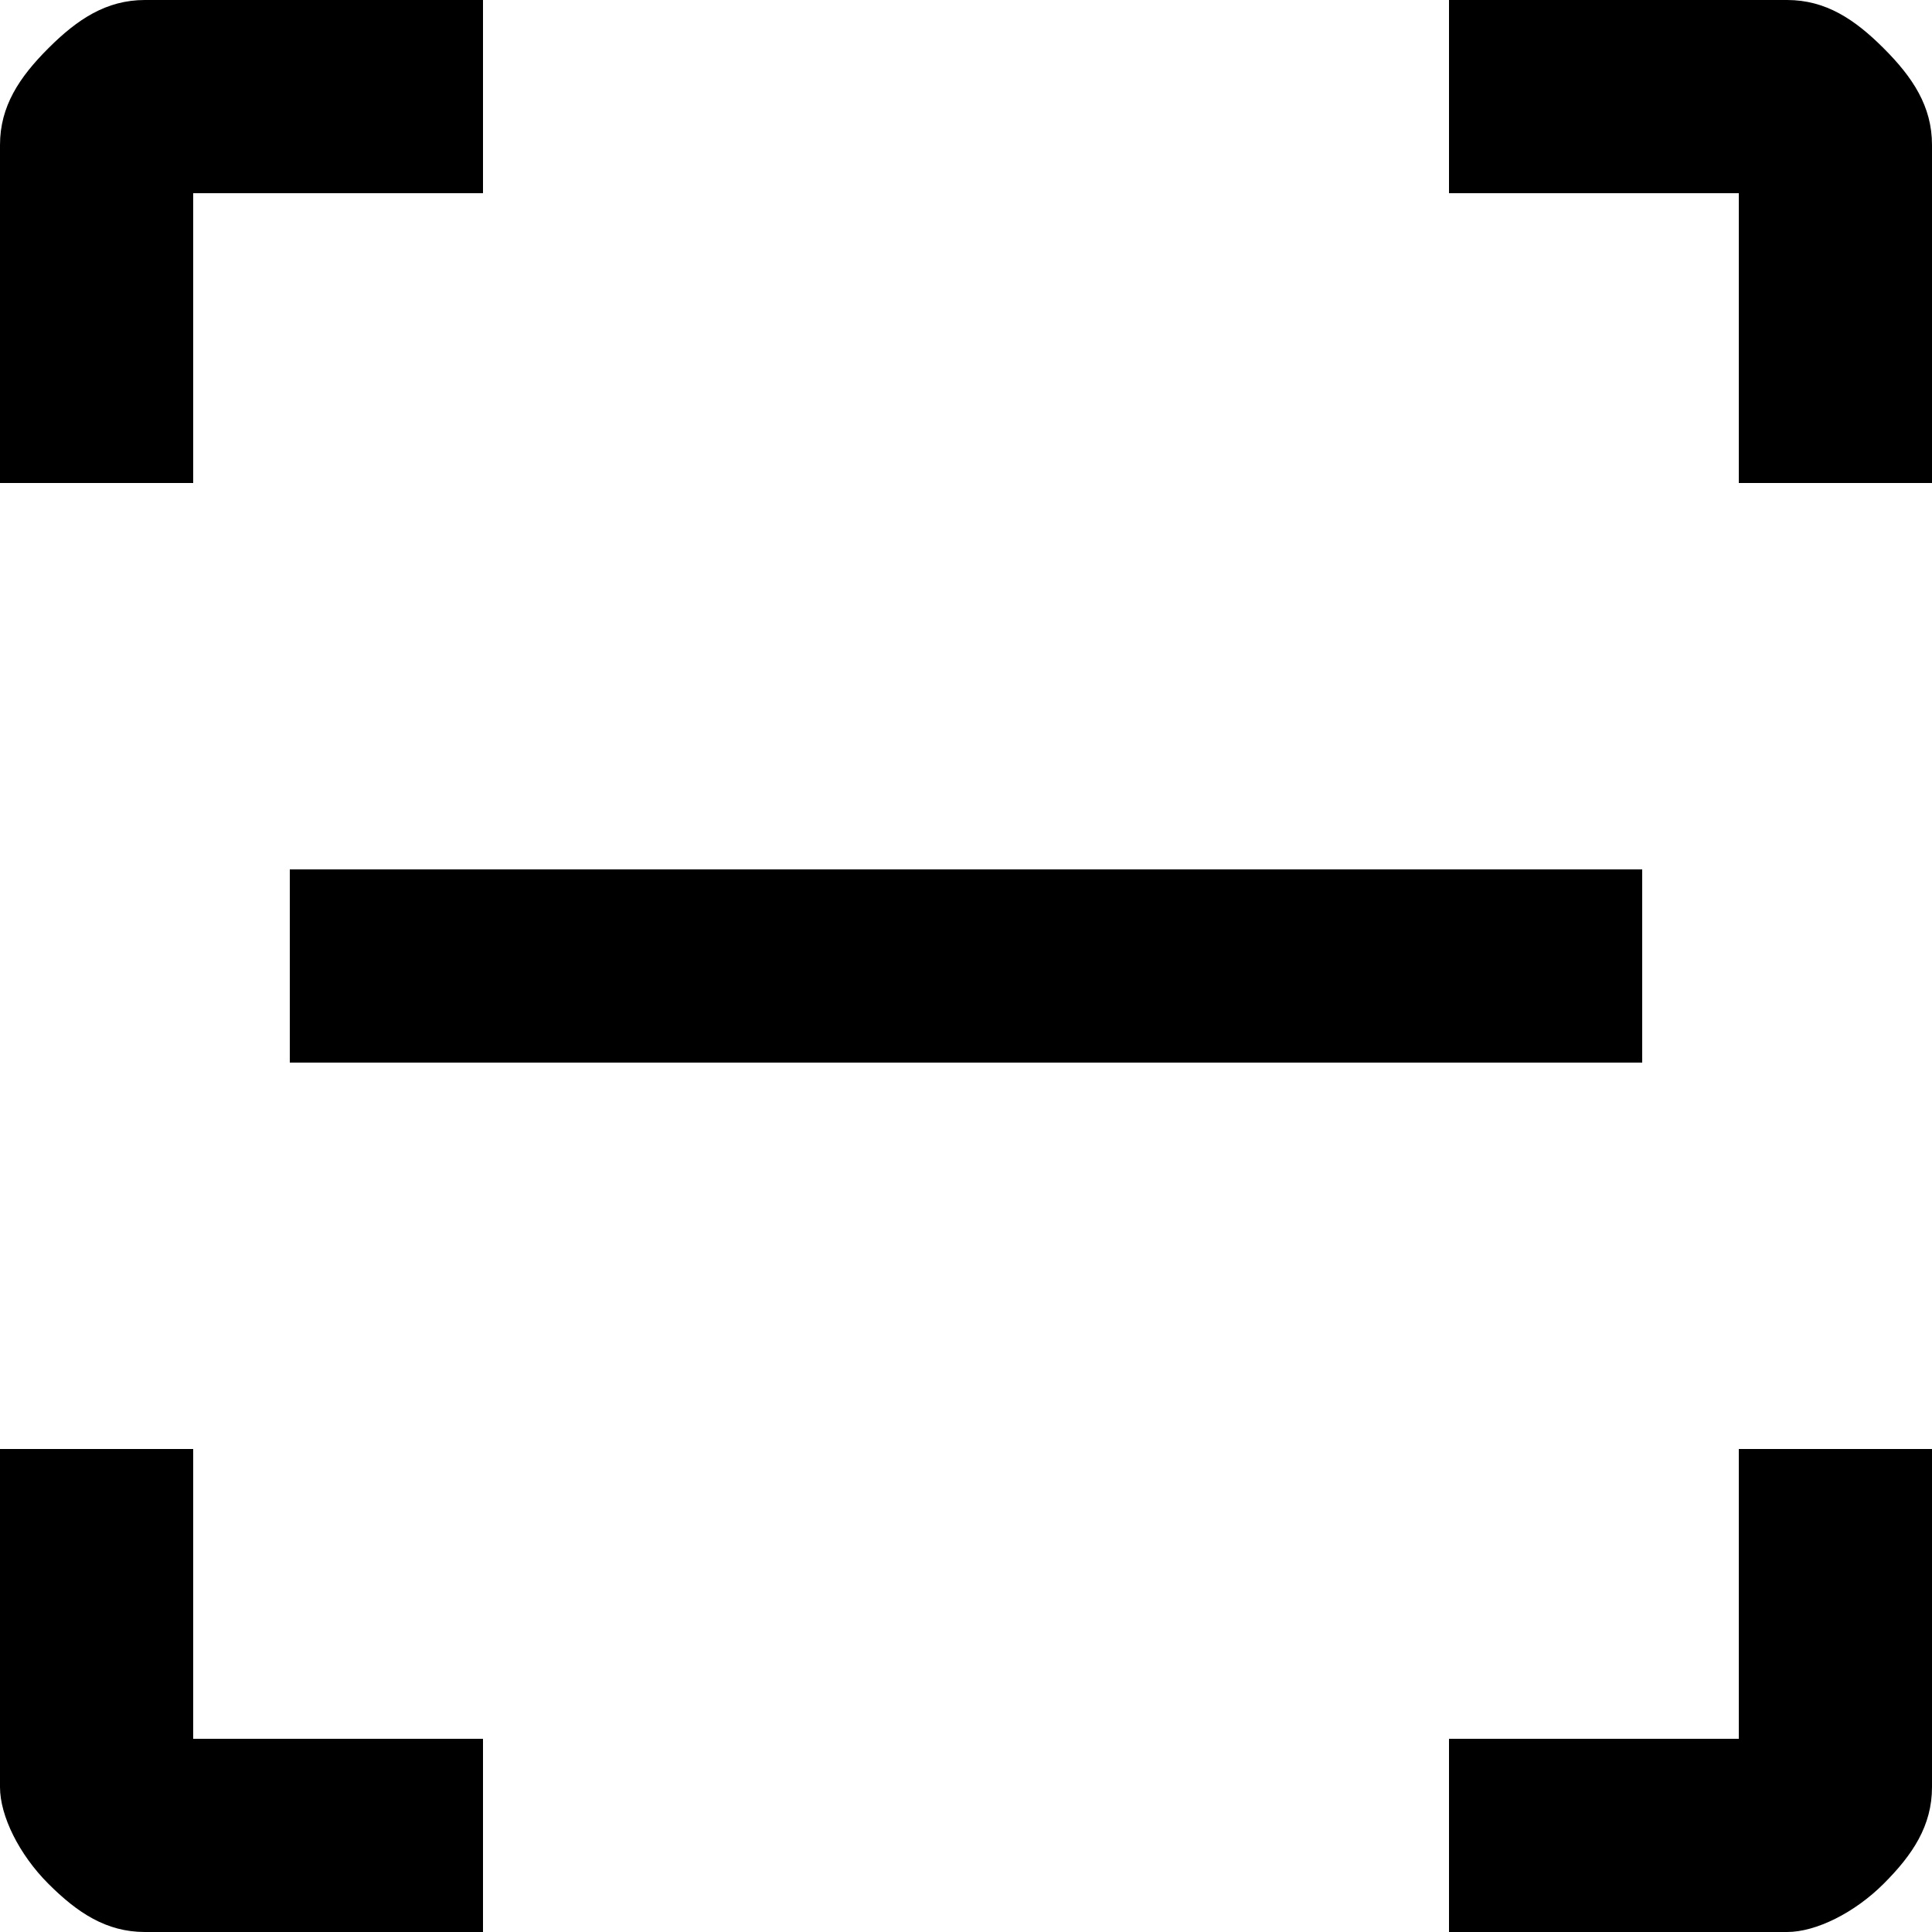 <svg width="20" height="20" viewBox="0 0 20 20" fill="none" xmlns="http://www.w3.org/2000/svg">
<path d="M15 20V18H18V15H20V18.5C20 18.9 19.8 19.2 19.5 19.5C19.2 19.8 18.8 20 18.5 20H15ZM5 20H1.5C1.1 20 0.8 19.8 0.5 19.5C0.2 19.2 0 18.8 0 18.5V15H2V18H5V20ZM15 0H18.5C18.9 0 19.2 0.2 19.5 0.5C19.8 0.8 20 1.1 20 1.5V5H18V2H15V0ZM5 0V2H2V5H0V1.5C0 1.1 0.2 0.8 0.5 0.5C0.8 0.2 1.1 0 1.5 0H5ZM17 9H3V11H17V9Z" fill="black"/>
</svg>
